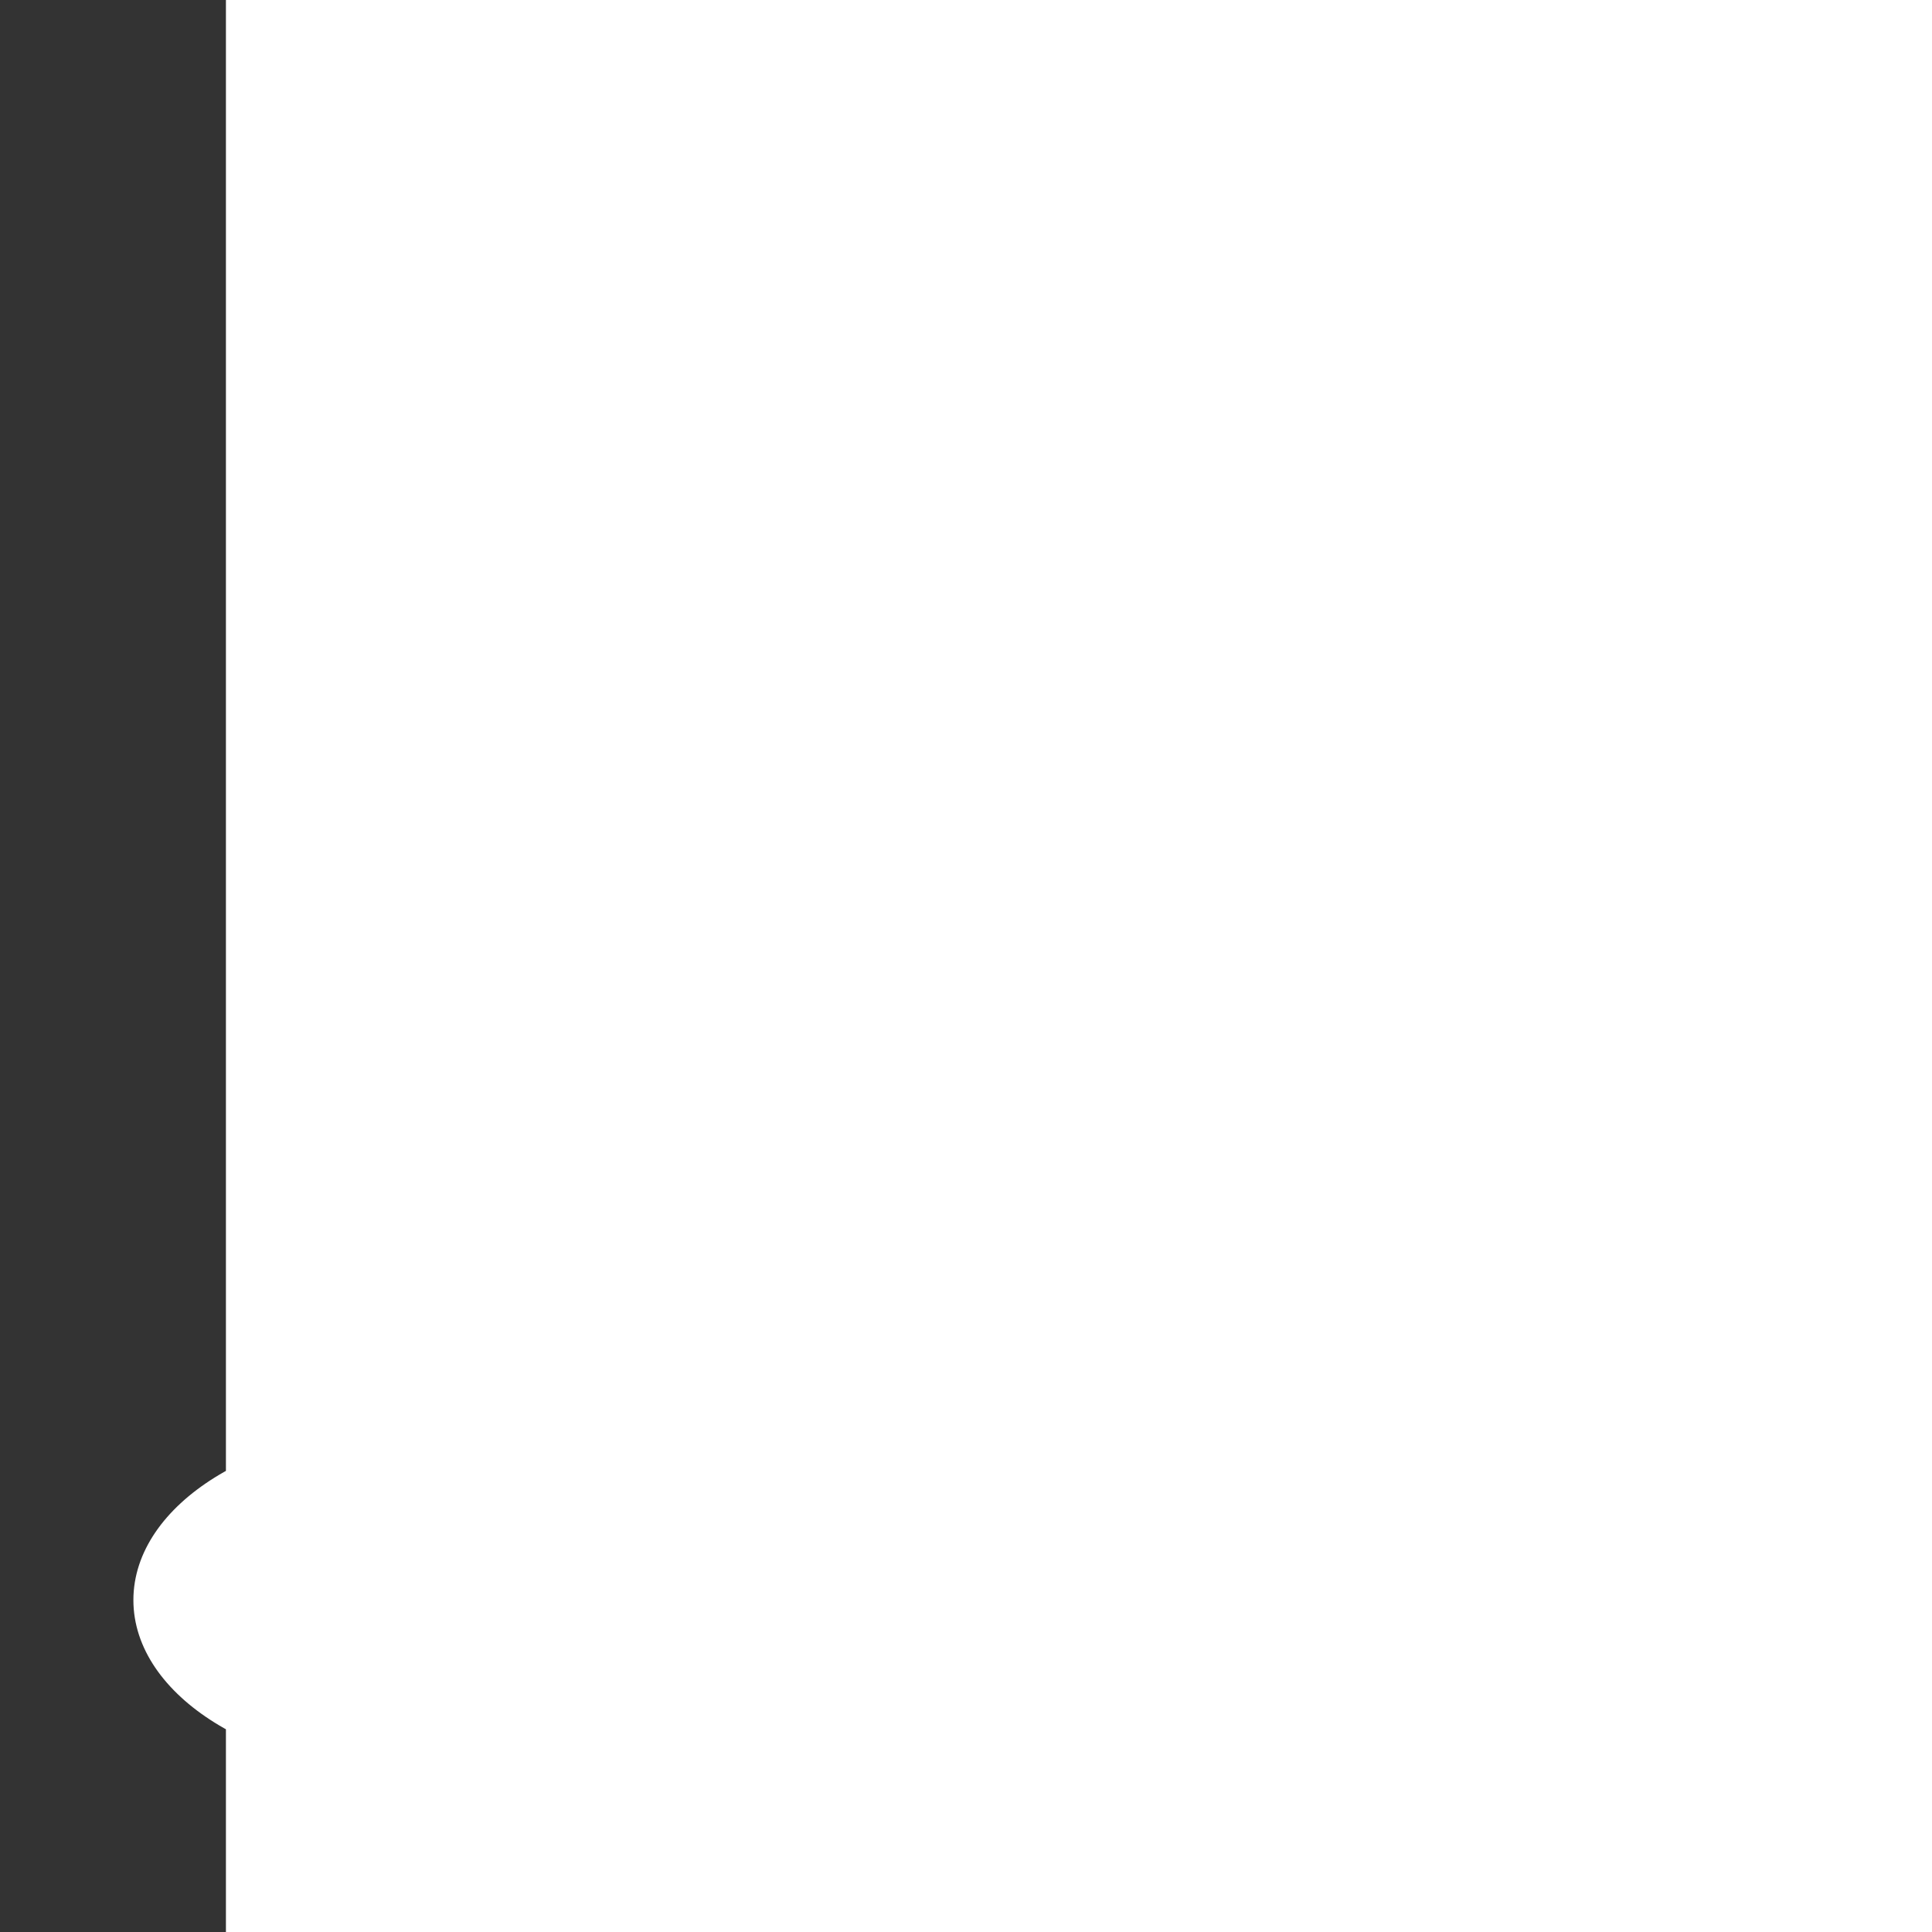 <?xml version="1.0" encoding="UTF-8" standalone="no"?>
<!-- Created with Inkscape (http://www.inkscape.org/) -->

<svg
   xmlns:dc="http://purl.org/dc/elements/1.1/"
   xmlns:cc="http://creativecommons.org/ns#"
   xmlns:rdf="http://www.w3.org/1999/02/22-rdf-syntax-ns#"
   xmlns:svg="http://www.w3.org/2000/svg"
   xmlns="http://www.w3.org/2000/svg"
   xmlns:sodipodi="http://sodipodi.sourceforge.net/DTD/sodipodi-0.dtd"
   xmlns:inkscape="http://www.inkscape.org/namespaces/inkscape"
   width="250mm"
   height="250mm"
   viewBox="0 0 885.827 885.827"
   id="svg4158"
   version="1.1"
   inkscape:version="0.91 r13725"
   sodipodi:docname="classic-neptunium-logo-remake.svg">
  <rect x="0" y="0" width="885.827" height="885.827" fill="#333333" stroke="none"/>
  <defs
     id="defs4160" />
  <sodipodi:namedview
     id="base"
     pagecolor="#000000"
     bordercolor="#666666"
     borderopacity="1.0"
     inkscape:pageopacity="1"
     inkscape:pageshadow="2"
     inkscape:zoom="0.49497475"
     inkscape:cx="531.8492"
     inkscape:cy="326.06249"
     inkscape:document-units="px"
     inkscape:current-layer="layer1"
     showgrid="false"
     inkscape:window-width="1600"
     inkscape:window-height="837"
     inkscape:window-x="-8"
     inkscape:window-y="-8"
     inkscape:window-maximized="1" />
  <g
     inkscape:label="Layer 1"
     inkscape:groupmode="layer"
     id="layer1"
     transform="translate(0,-166.535)">
    <g
       id="g5297"
       transform="matrix(0.899,0,0,0.929,106.099,39.839)">
      <flowRoot
         transform="matrix(6.789,0,0,5.415,-1017.77,-1157.755)"
         style="font-style:normal;font-weight:normal;font-size:180px;line-height:125%;font-family:sans-serif;letter-spacing:0px;word-spacing:0px;fill:#ffffff;fill-opacity:1;stroke:none;stroke-width:1px;stroke-linecap:butt;stroke-linejoin:miter;stroke-opacity:1"
         id="flowRoot5285"
         xml:space="preserve"><flowRegion
           id="flowRegion5287"><rect
             style="font-size:180px;fill:#ffffff"
             y="198.923"
             x="149.503"
             height="456.589"
             width="557.604"
             id="rect5289" /></flowRegion><flowPara
           id="flowPara5291">N</flowPara></flowRoot>      <ellipse
         ry="84.477"
         rx="140.035"
         cy="926.093"
         cx="90.914"
         id="path5295"
         style="fill:#ffffff;fill-opacity:1;stroke:#ffffff;stroke-width:1.732;stroke-miterlimit:4;stroke-dasharray:none;stroke-opacity:1" />
    </g>
  </g>
</svg>
